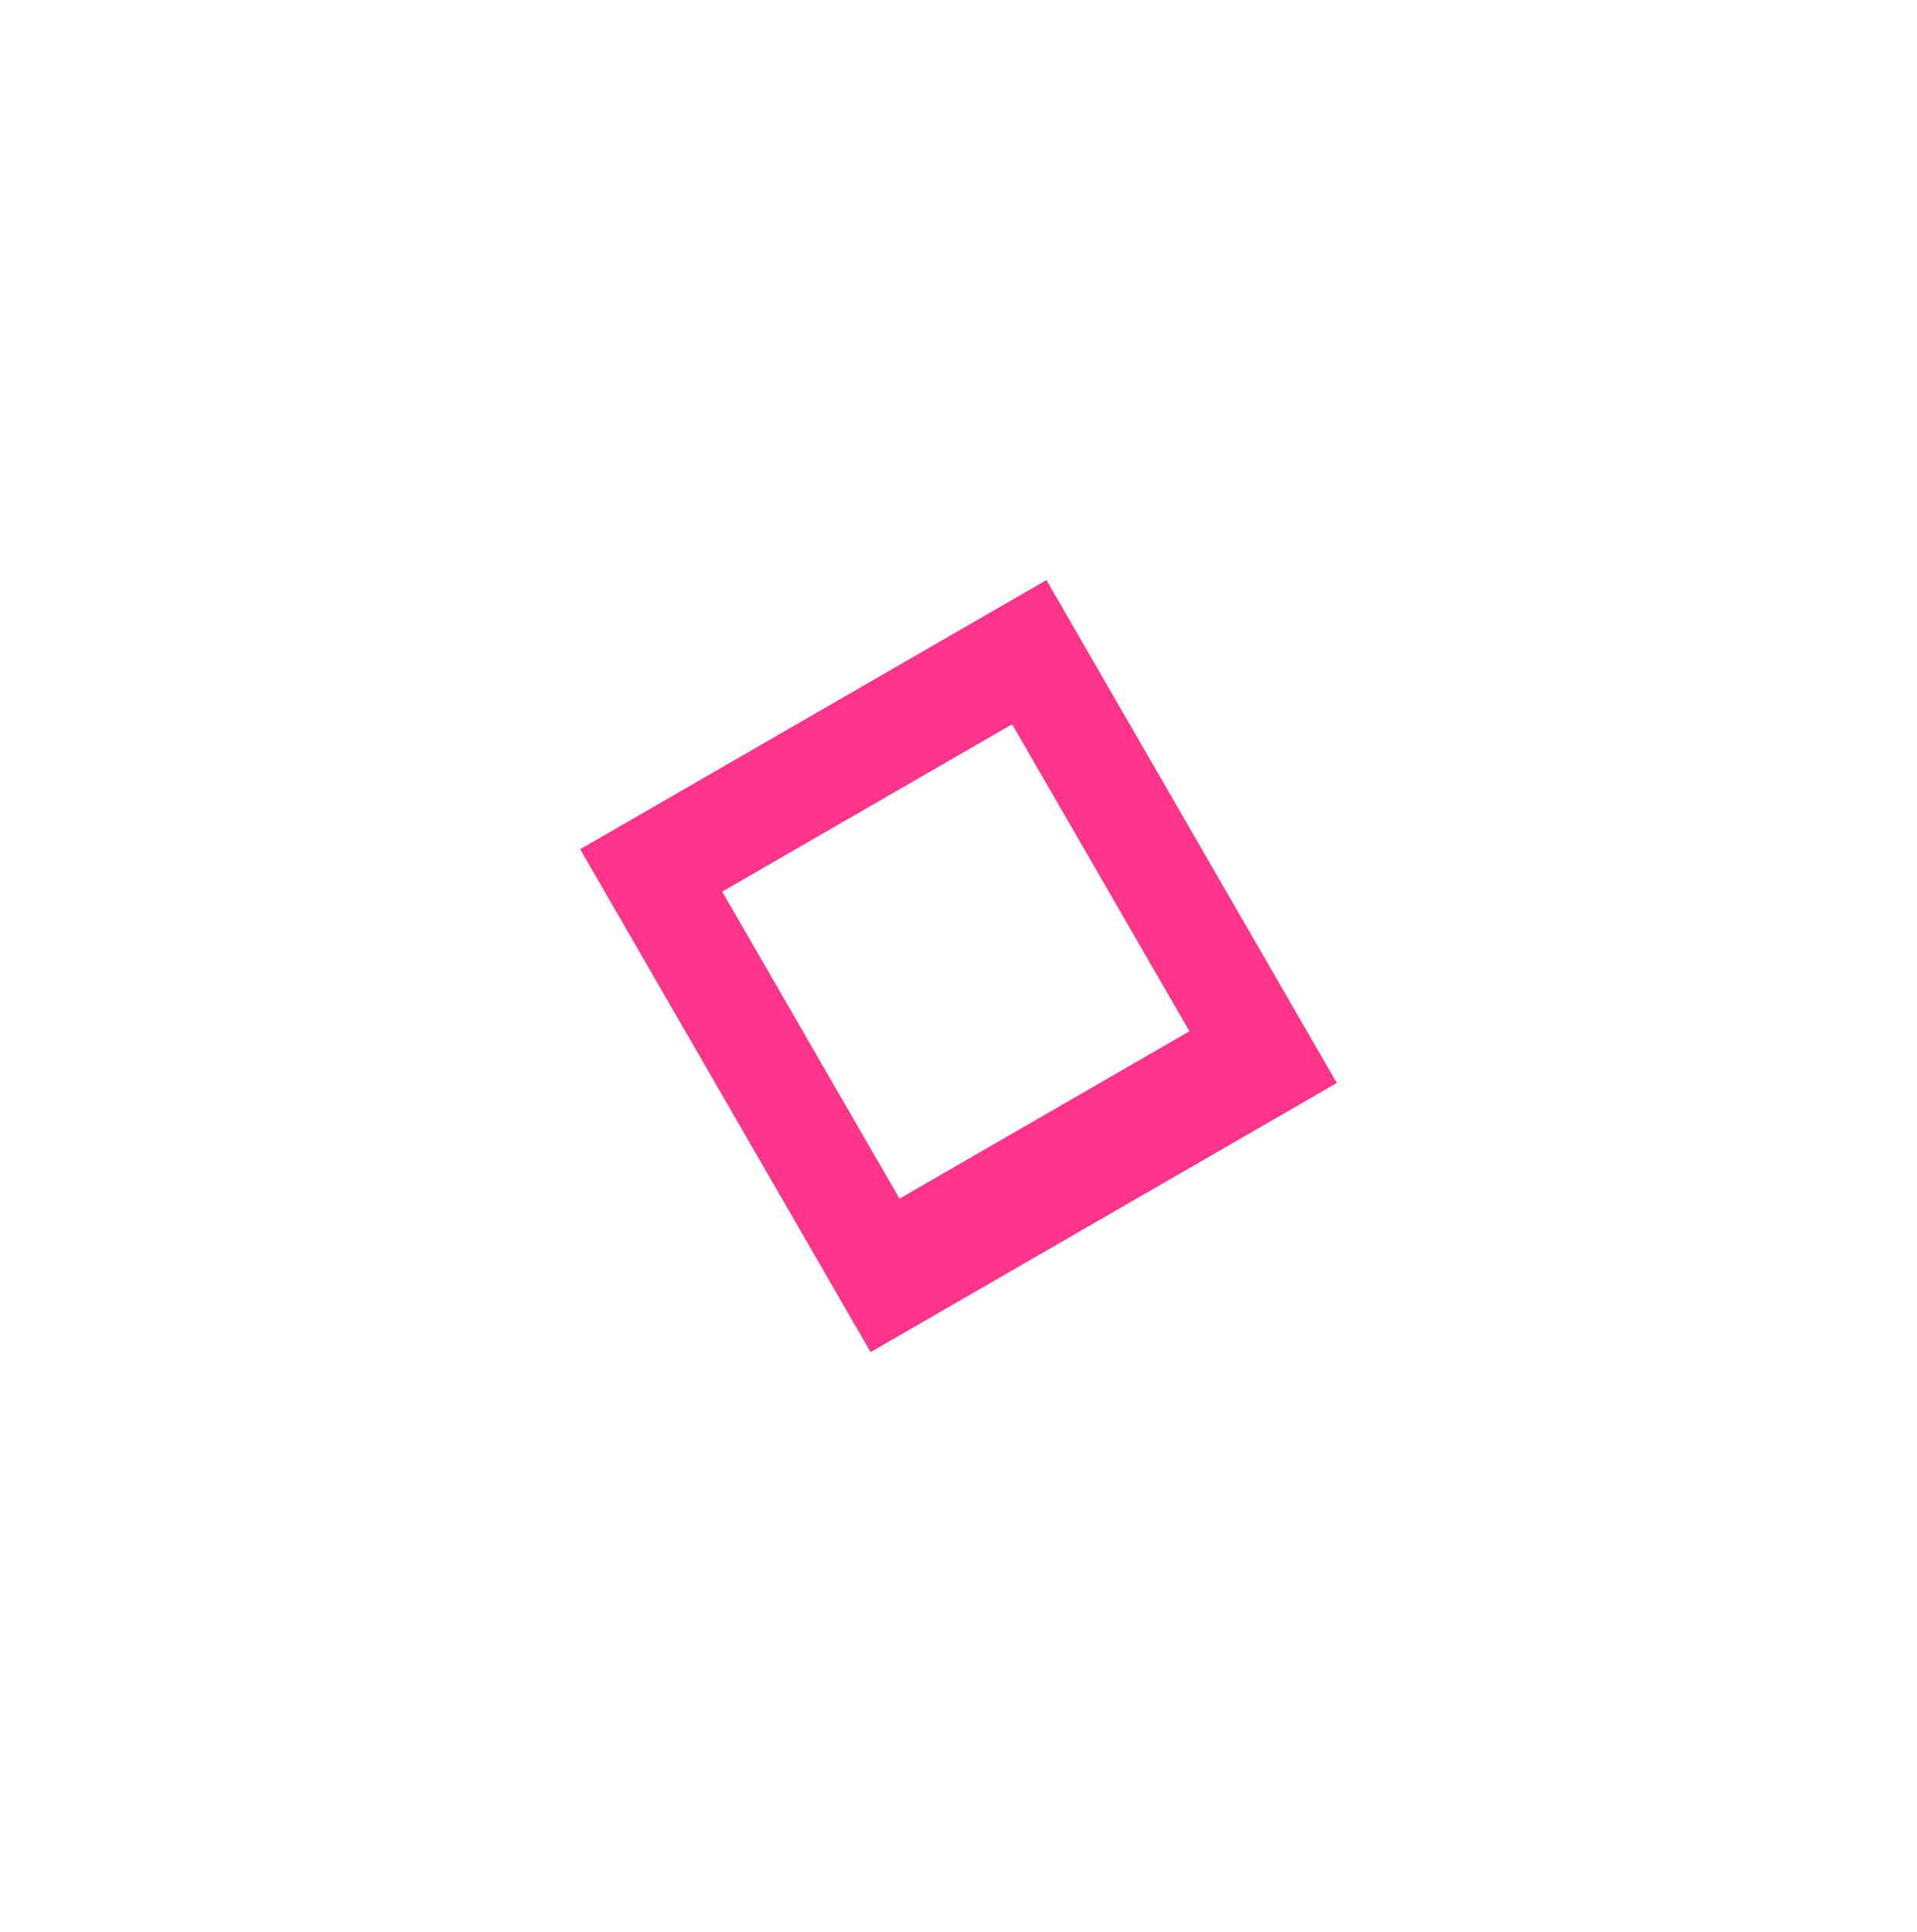 <svg xmlns="http://www.w3.org/2000/svg" width="135.371" height="136.469" viewBox="0 0 135.371 136.469">
  <g id="Group_786" data-name="Group 786" transform="translate(-1121.602 -201.874)">
    <path id="Subtraction_7" data-name="Subtraction 7" d="M0,0H38V41H0V0ZM30.83,32.649V7.593H7.17V32.649Z" transform="translate(1162.583 261.854) rotate(-30)" fill="#e95996"
    />
    <path id="Subtraction_7-2" data-name="Subtraction 7" d="M0,0H38V41H0V0ZM30.83,32.649V7.593H7.17V32.649Z" transform="translate(1162.583 261.855) rotate(-30)" fill="#ff348a"/>
  </g>
</svg>

